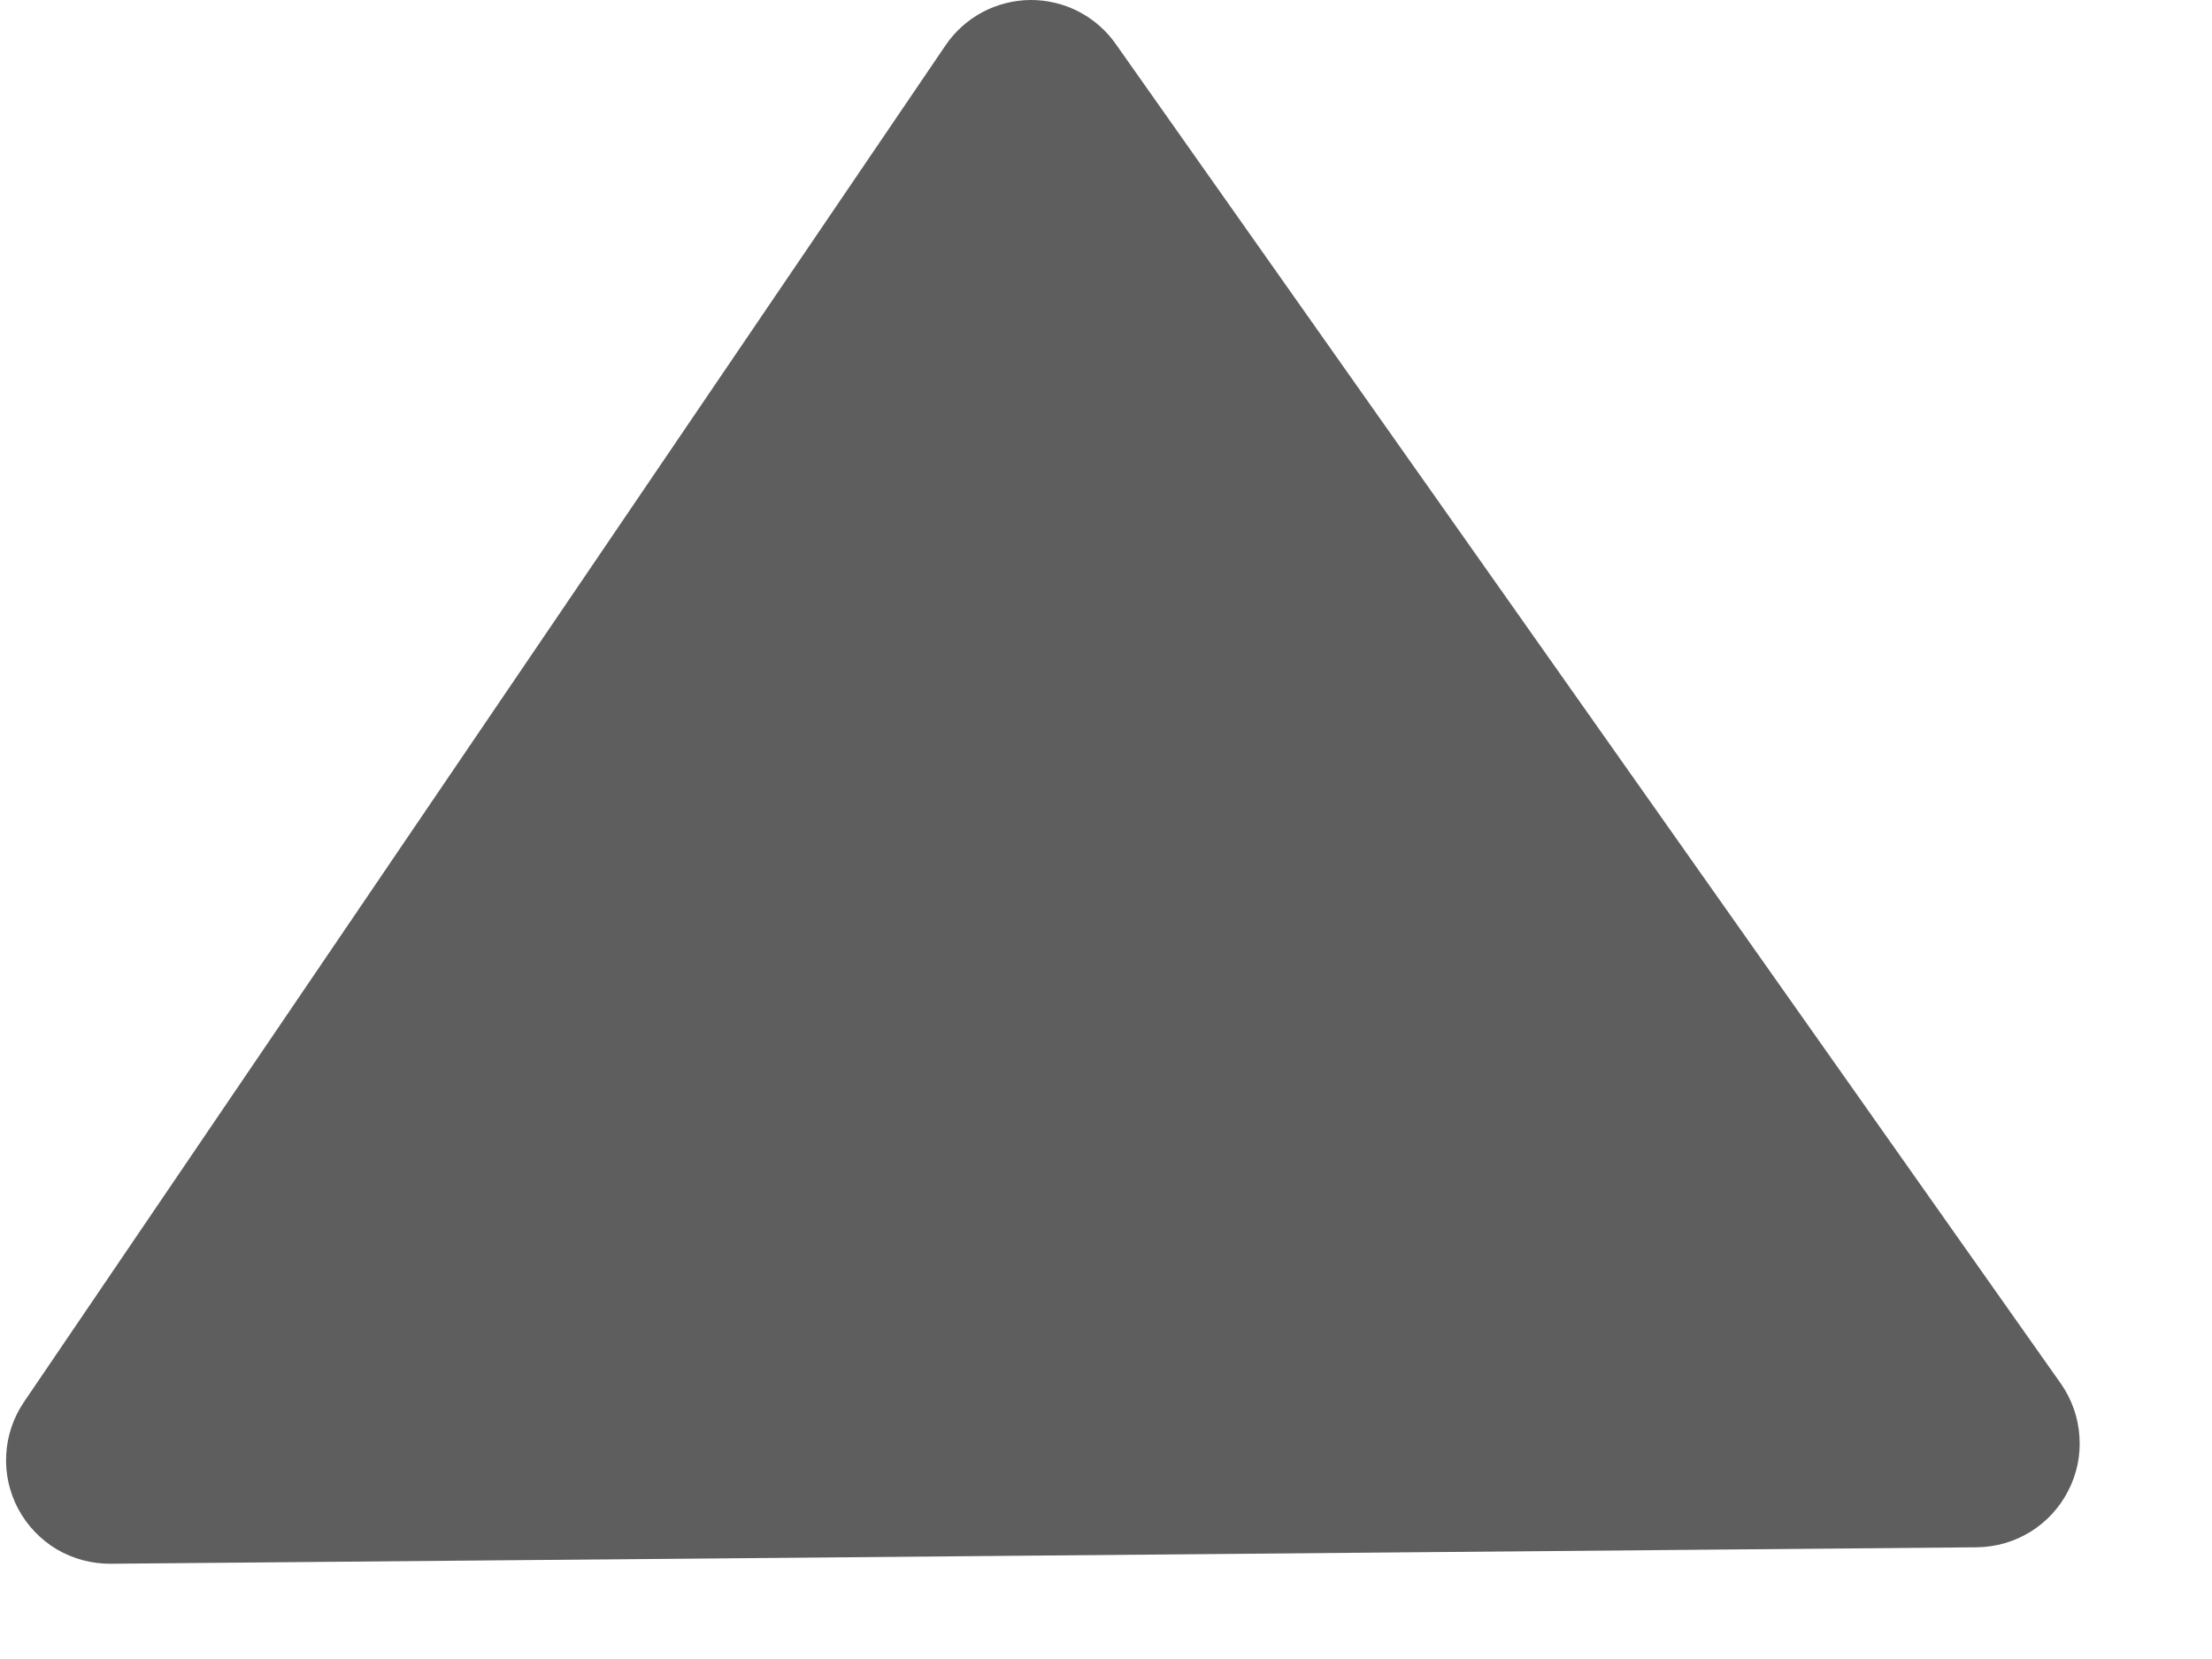 <svg width="16" height="12" viewBox="0 0 16 12" fill="none" xmlns="http://www.w3.org/2000/svg">
<path d="M8.071 0.319C8.002 0.22 7.909 0.139 7.801 0.083C7.693 0.028 7.573 -0.001 7.452 0C7.331 0.001 7.211 0.032 7.104 0.089C6.997 0.147 6.906 0.229 6.838 0.33L0.174 10.14C0.097 10.253 0.052 10.385 0.045 10.522C0.037 10.658 0.068 10.795 0.132 10.915C0.197 11.036 0.294 11.137 0.411 11.207C0.529 11.276 0.664 11.312 0.801 11.311L14.301 11.192C14.438 11.19 14.572 11.151 14.688 11.079C14.804 11.007 14.898 10.905 14.96 10.783C15.023 10.662 15.051 10.525 15.041 10.389C15.032 10.253 14.986 10.122 14.908 10.01L8.071 0.319Z" fill="#5E5E5E"/>
</svg>
